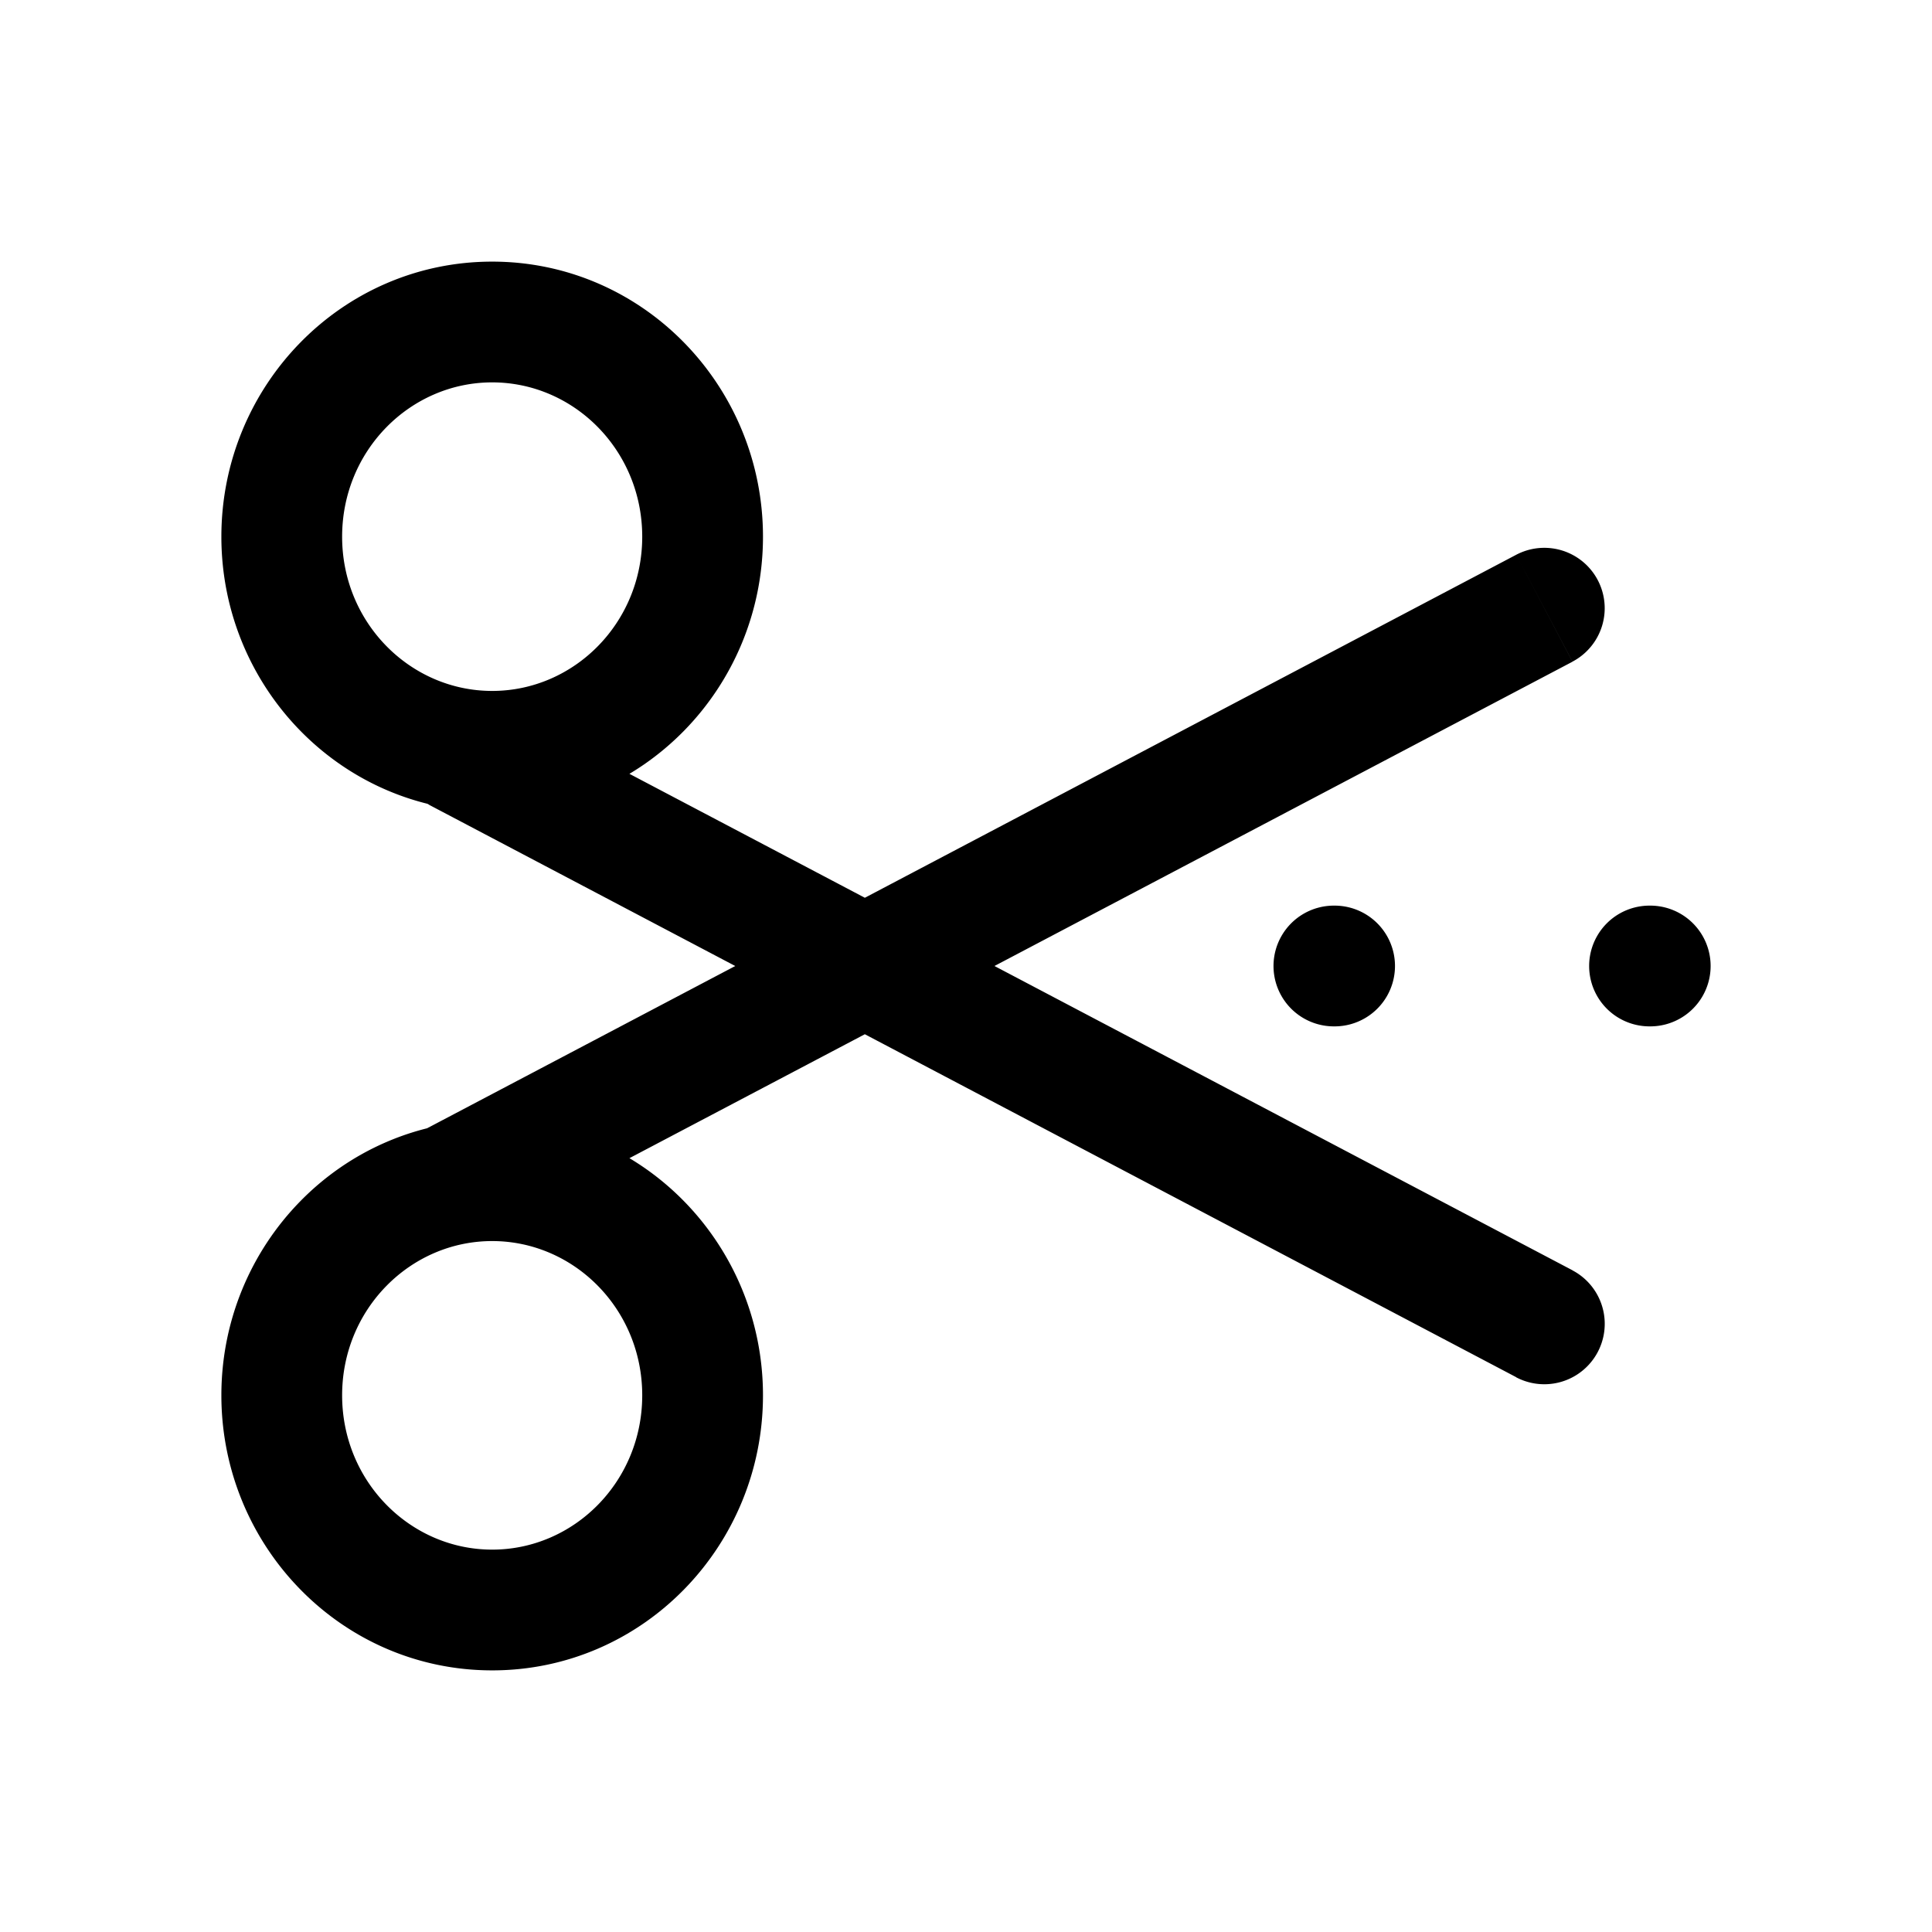 <svg xmlns="http://www.w3.org/2000/svg" width="24" height="24" fill="none" viewBox="0 0 24 24">
  <path fill="#000" d="M5.329 14.003a.75.75 0 0 0 .699 1.327l-.699-1.327Zm14.205-5.784a.75.75 0 1 0-.7-1.327l.7 1.327Zm-.7 8.89a.75.75 0 1 0 .7-1.328l-.7 1.327ZM6.029 8.668a.75.75 0 1 0-.699 1.328l.699-1.327ZM16.57 11.25a.75.75 0 0 0 0 1.5v-1.5Zm.009 1.5a.75.75 0 0 0 0-1.5v1.5Zm3.912-1.5a.75.75 0 0 0 0 1.5v-1.5Zm.009 1.5a.75.75 0 0 0 0-1.5v1.5ZM7.978 6.667c0 1.072-.848 1.916-1.864 1.916v1.5c1.872 0 3.364-1.544 3.364-3.416h-1.5ZM6.114 8.583c-1.015 0-1.864-.844-1.864-1.916h-1.5c0 1.872 1.492 3.416 3.364 3.416v-1.5ZM4.25 6.667c0-1.073.849-1.917 1.864-1.917v-1.5c-1.872 0-3.364 1.544-3.364 3.417h1.5ZM6.114 4.75c1.016 0 1.864.844 1.864 1.917h1.5c0-1.873-1.492-3.417-3.364-3.417v1.5Zm1.864 12.583c0 1.073-.848 1.917-1.864 1.917v1.5c1.872 0 3.364-1.544 3.364-3.417h-1.5ZM6.114 19.25c-1.015 0-1.864-.844-1.864-1.917h-1.5c0 1.873 1.492 3.417 3.364 3.417v-1.5ZM4.25 17.333c0-1.072.849-1.916 1.864-1.916v-1.5c-1.872 0-3.364 1.543-3.364 3.416h1.5Zm1.864-1.916c1.016 0 1.864.844 1.864 1.916h1.5c0-1.872-1.492-3.416-3.364-3.416v1.5Zm-.086-.087 13.506-7.11-.7-1.328L5.33 14.003l.699 1.327Zm13.506.45L6.028 8.67l-.699 1.327 13.506 7.111.699-1.327Zm-2.964-3.03h.009v-1.5h-.009v1.5Zm3.921 0h.009v-1.5h-.009v1.5Z"/>
</svg>
